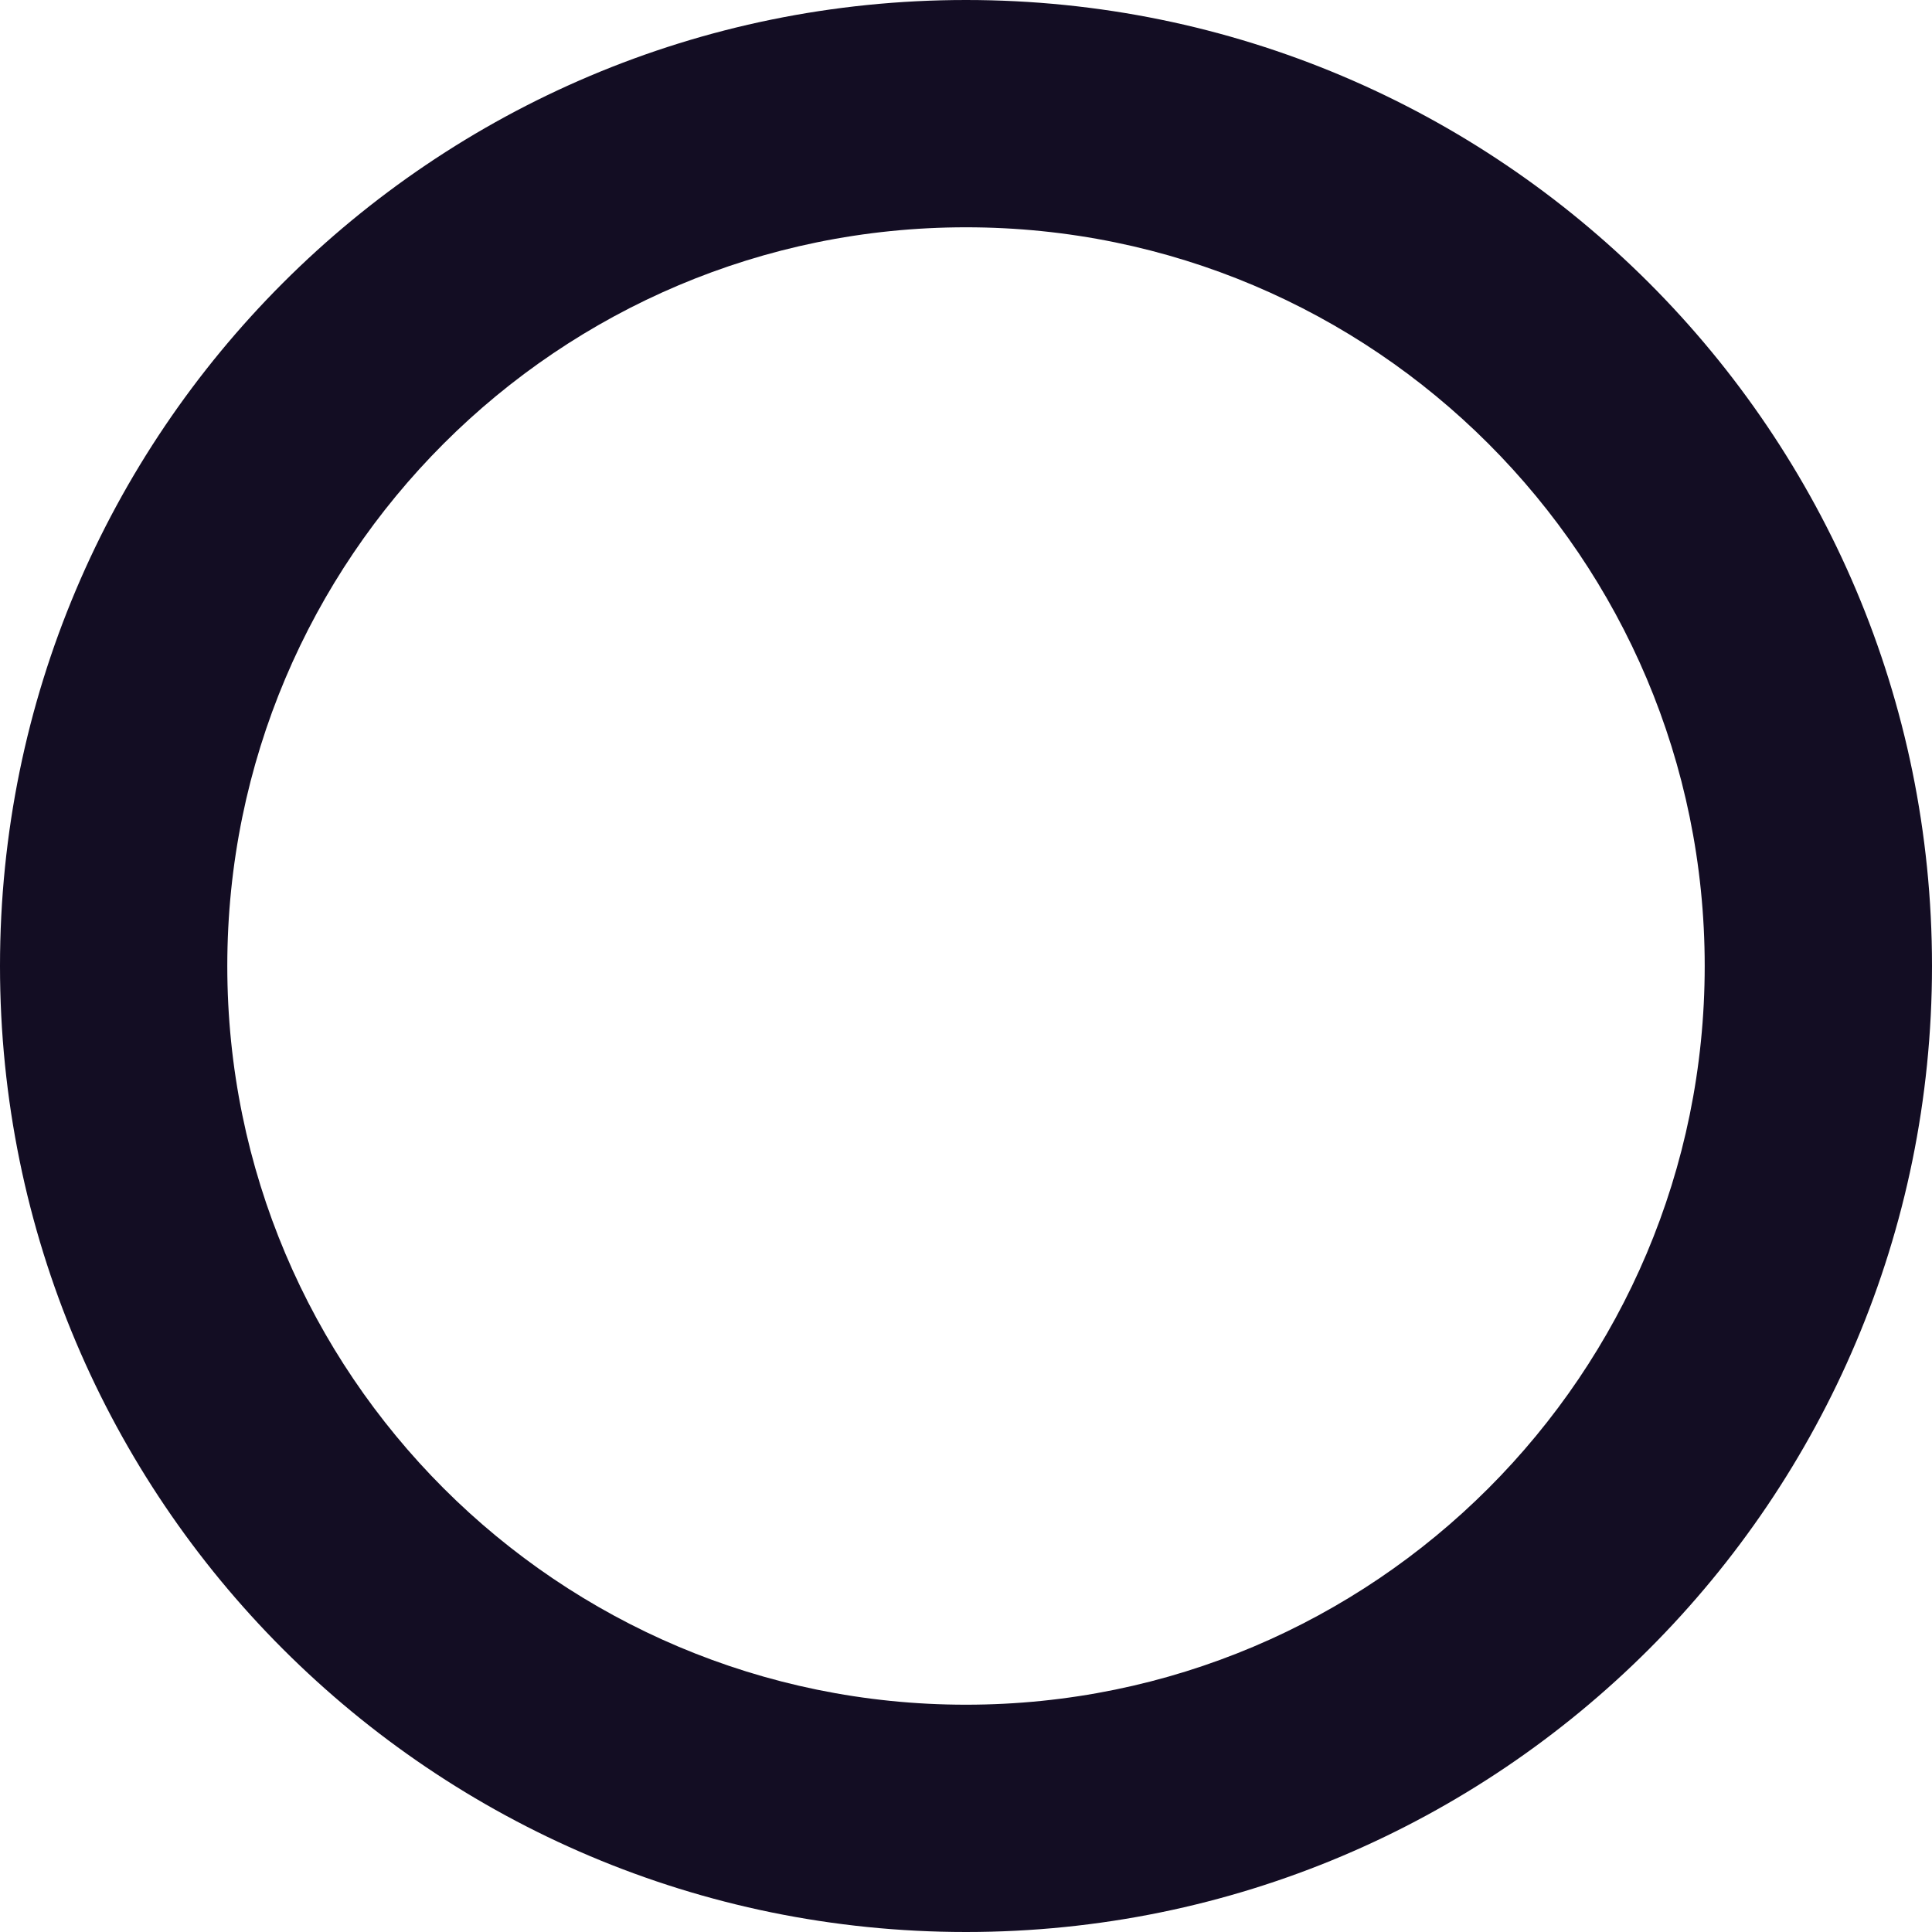 <?xml version="1.0" encoding="UTF-8"?>
<svg width="34px" height="34px" viewBox="0 0 34 34" version="1.1" xmlns="http://www.w3.org/2000/svg" xmlns:xlink="http://www.w3.org/1999/xlink">
    <!-- Generator: Sketch 50.2 (55047) - http://www.bohemiancoding.com/sketch -->
    <title>Group 37</title>
    <desc>Created with Sketch.</desc>
    <defs></defs>
    <g id="Revamp" stroke="none" stroke-width="1" fill="none" fill-rule="evenodd">
        <g id="careers-women-tab" transform="translate(-781, -1251)" fill="#130D23" fill-rule="nonzero">
            <g id="Group-37" transform="translate(783, 1253)">
                <path d="M15,32 C5.611,32 -2,24.389 -2,15 C-2,5.611 5.611,-2 15,-2 C24.389,-2 32,5.611 32,15 C32,24.389 24.389,32 15,32 Z M15,28 C22.18,28 28,22.18 28,15 C28,7.82 22.18,2 15,2 C7.82,2 2,7.82 2,15 C2,22.18 7.82,28 15,28 Z" id="Oval"></path>
            </g>
        </g>
    </g>
</svg>